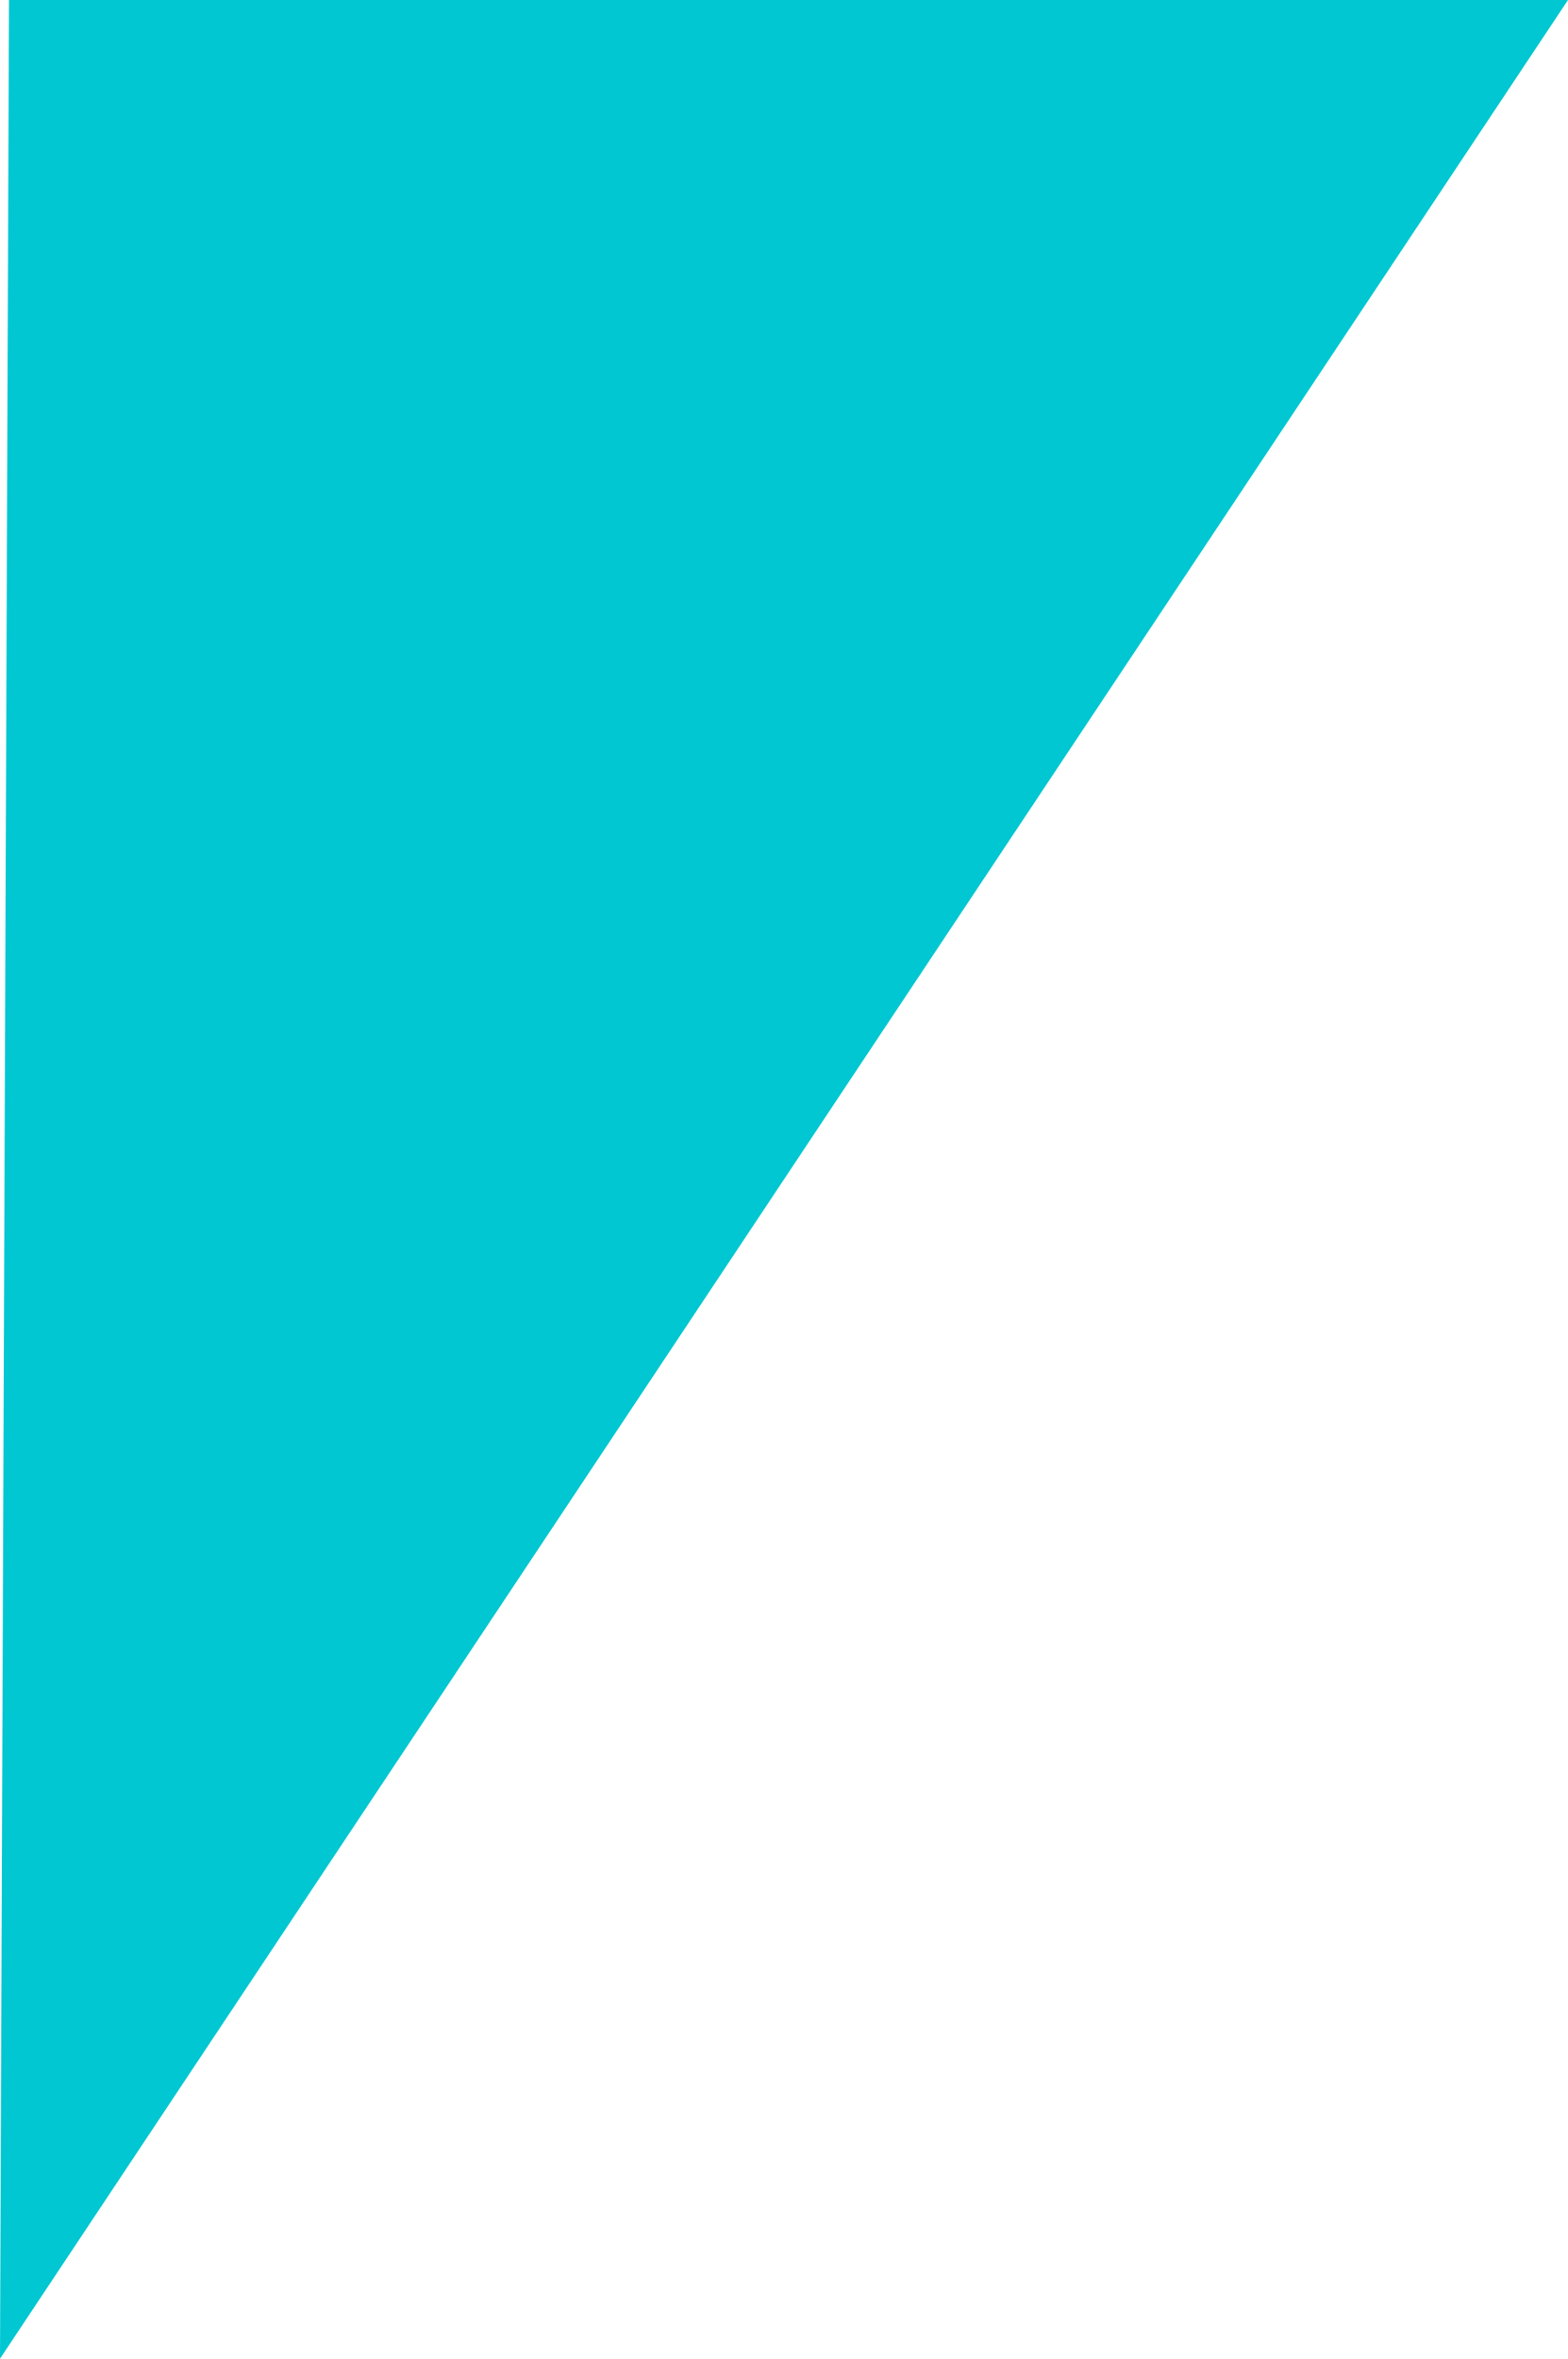 <?xml version="1.0" encoding="UTF-8"?>
<svg width="131px" height="197px" viewBox="0 0 131 197" version="1.1" xmlns="http://www.w3.org/2000/svg" xmlns:xlink="http://www.w3.org/1999/xlink">
    <!-- Generator: Sketch 52.6 (67491) - http://www.bohemiancoding.com/sketch -->
    <title>triangleBlue</title>
    <desc>Created with Sketch.</desc>
    <g id="home" stroke="none" stroke-width="1" fill="none" fill-rule="evenodd">
        <g id="1440-ally.ac-home" transform="translate(0, -2976)" fill="#00C7D1">
            <g id="lms" transform="translate(0, 816)">
                <g id="lmsRequestDemo" transform="translate(0, 2160)">
                    <polygon id="triangleBlue" points="131 3.49942297e-13 0 197 0.751 0"></polygon>
                </g>
            </g>
        </g>
    </g>
</svg>